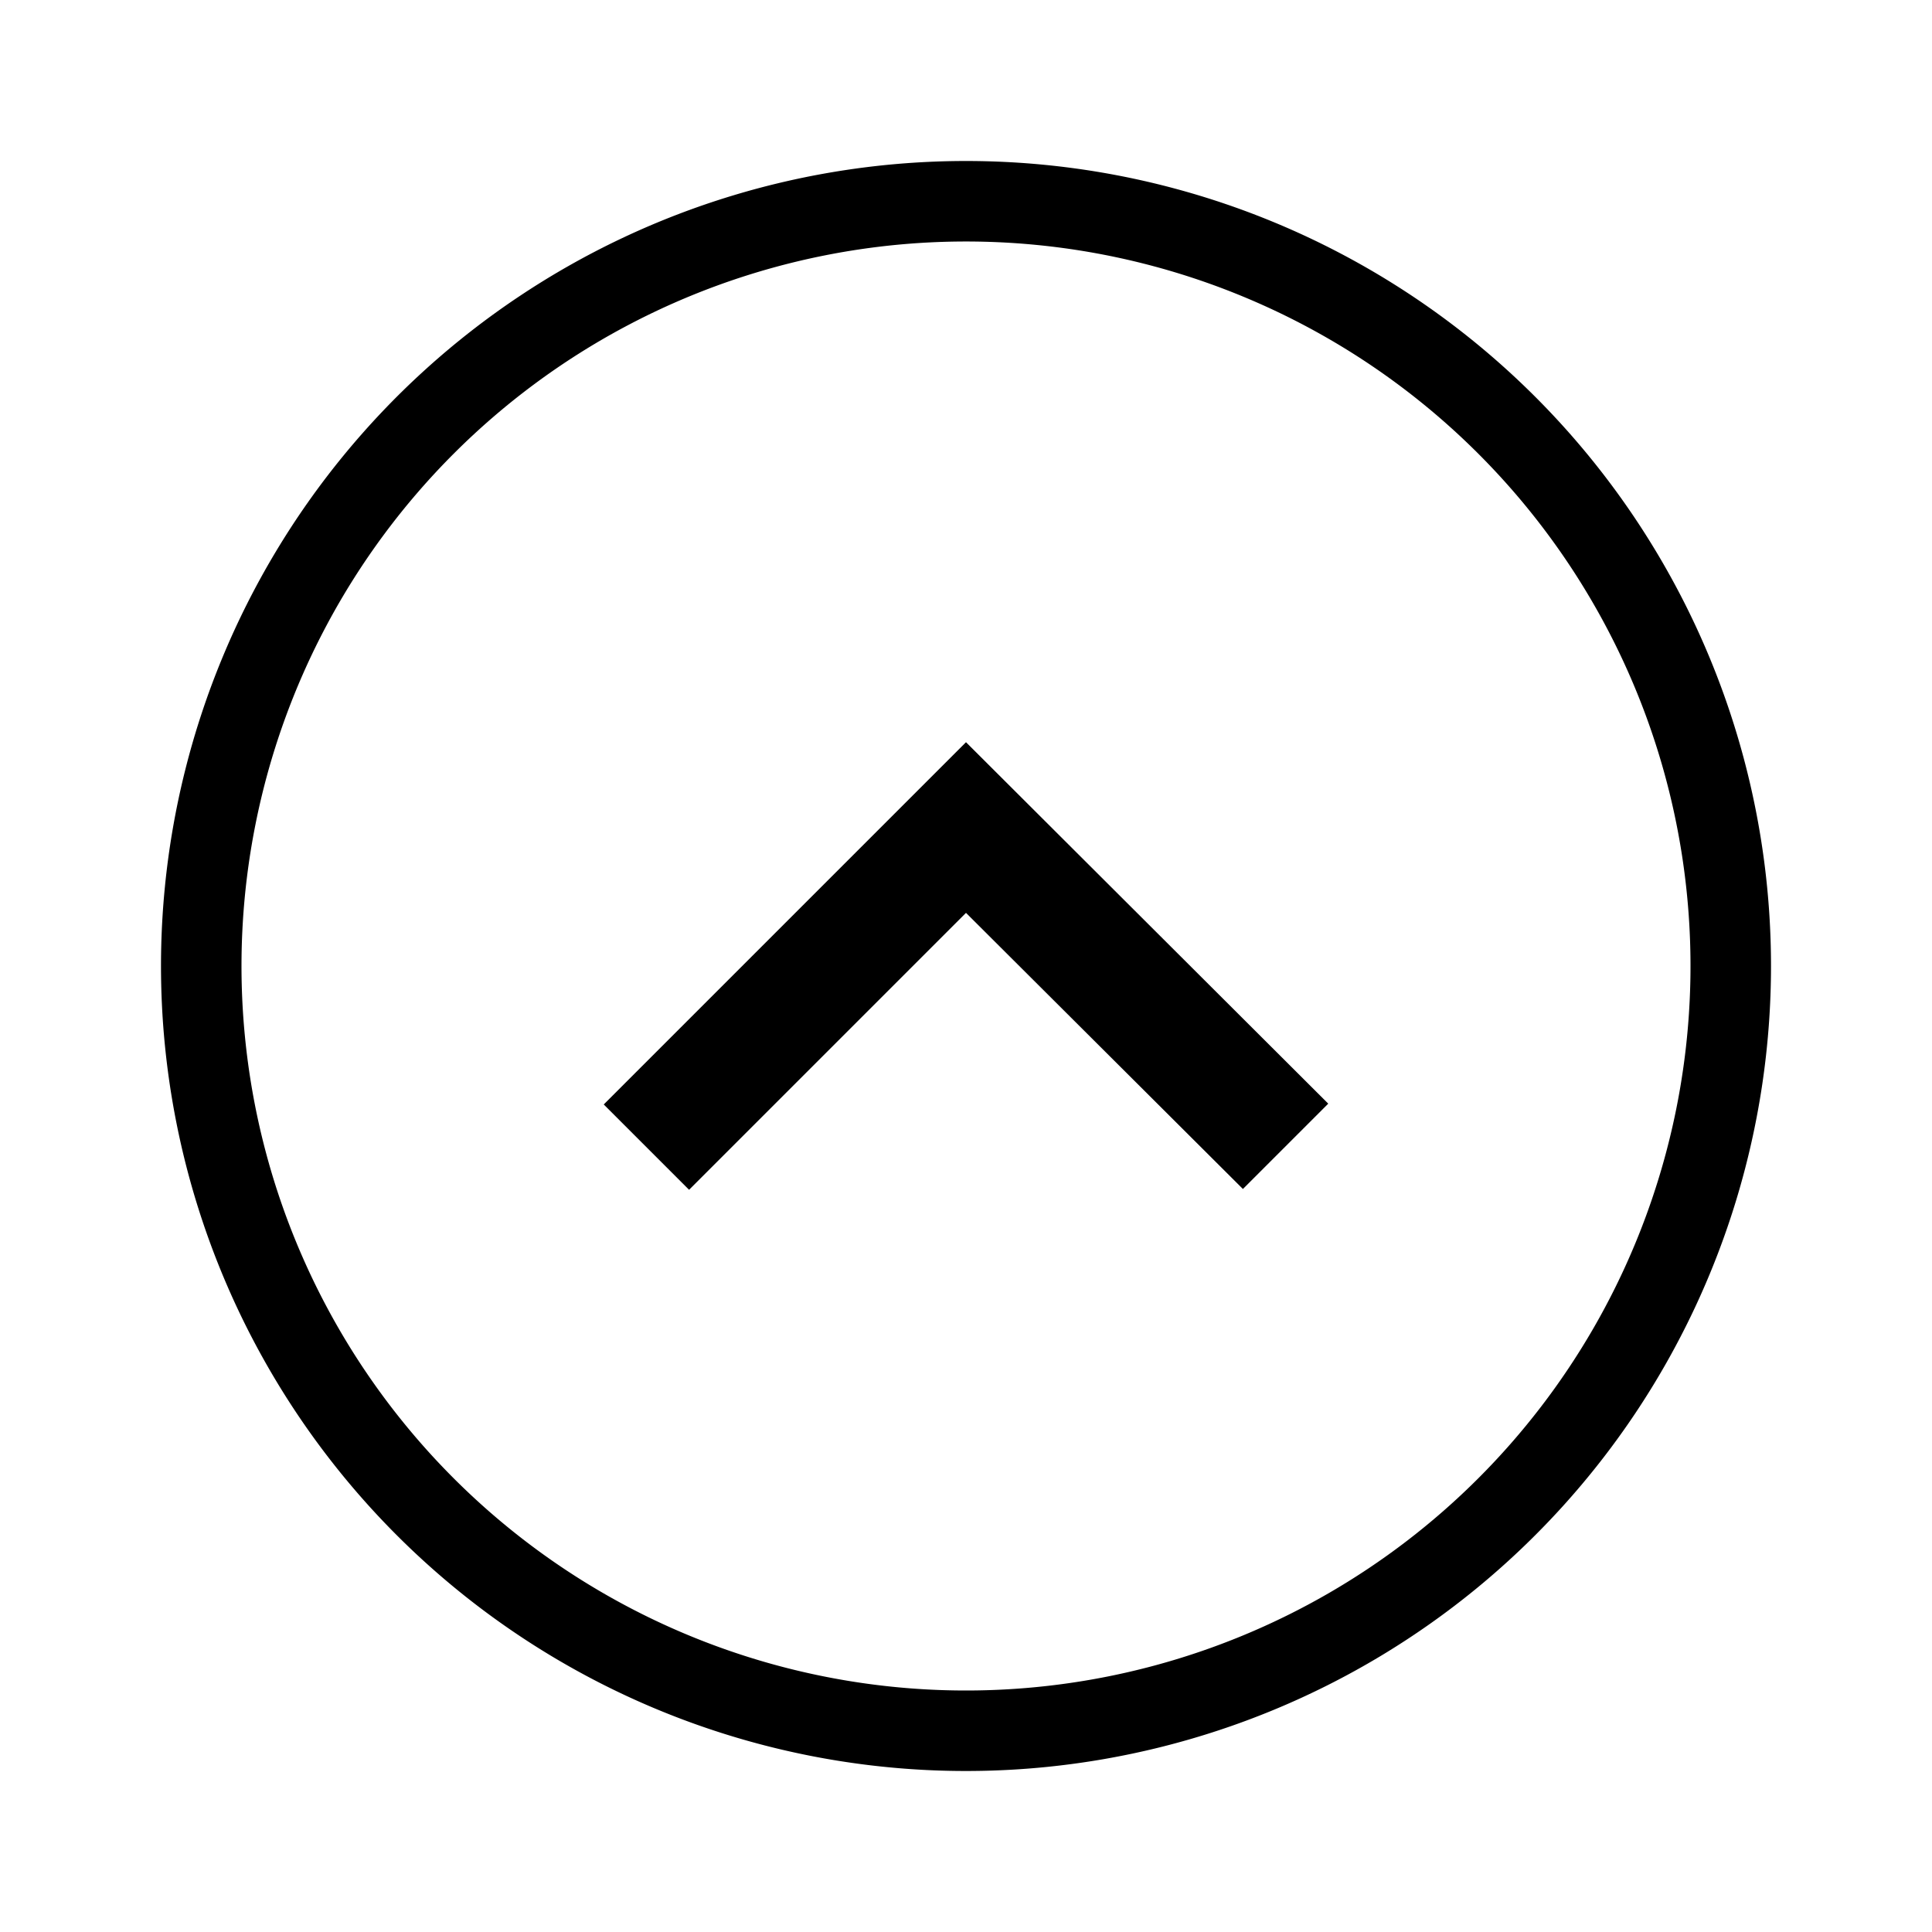 <svg id="Layer_1" data-name="Layer 1" xmlns="http://www.w3.org/2000/svg" viewBox="0 0 24 24"><defs><style>.cls-1{fill:none;}</style></defs><title>E1X_ico_font</title><rect class="cls-1" width="24" height="24"/><path d="M7.5,13.72l1.06,1.06L12,11.34l3.44,3.43,1.06-1.06L12,9.22ZM12,2A10,10,0,1,0,22,12,10,10,0,0,0,12,2Zm0,19a9,9,0,1,1,9-9A9,9,0,0,1,12,21Z"/></svg>